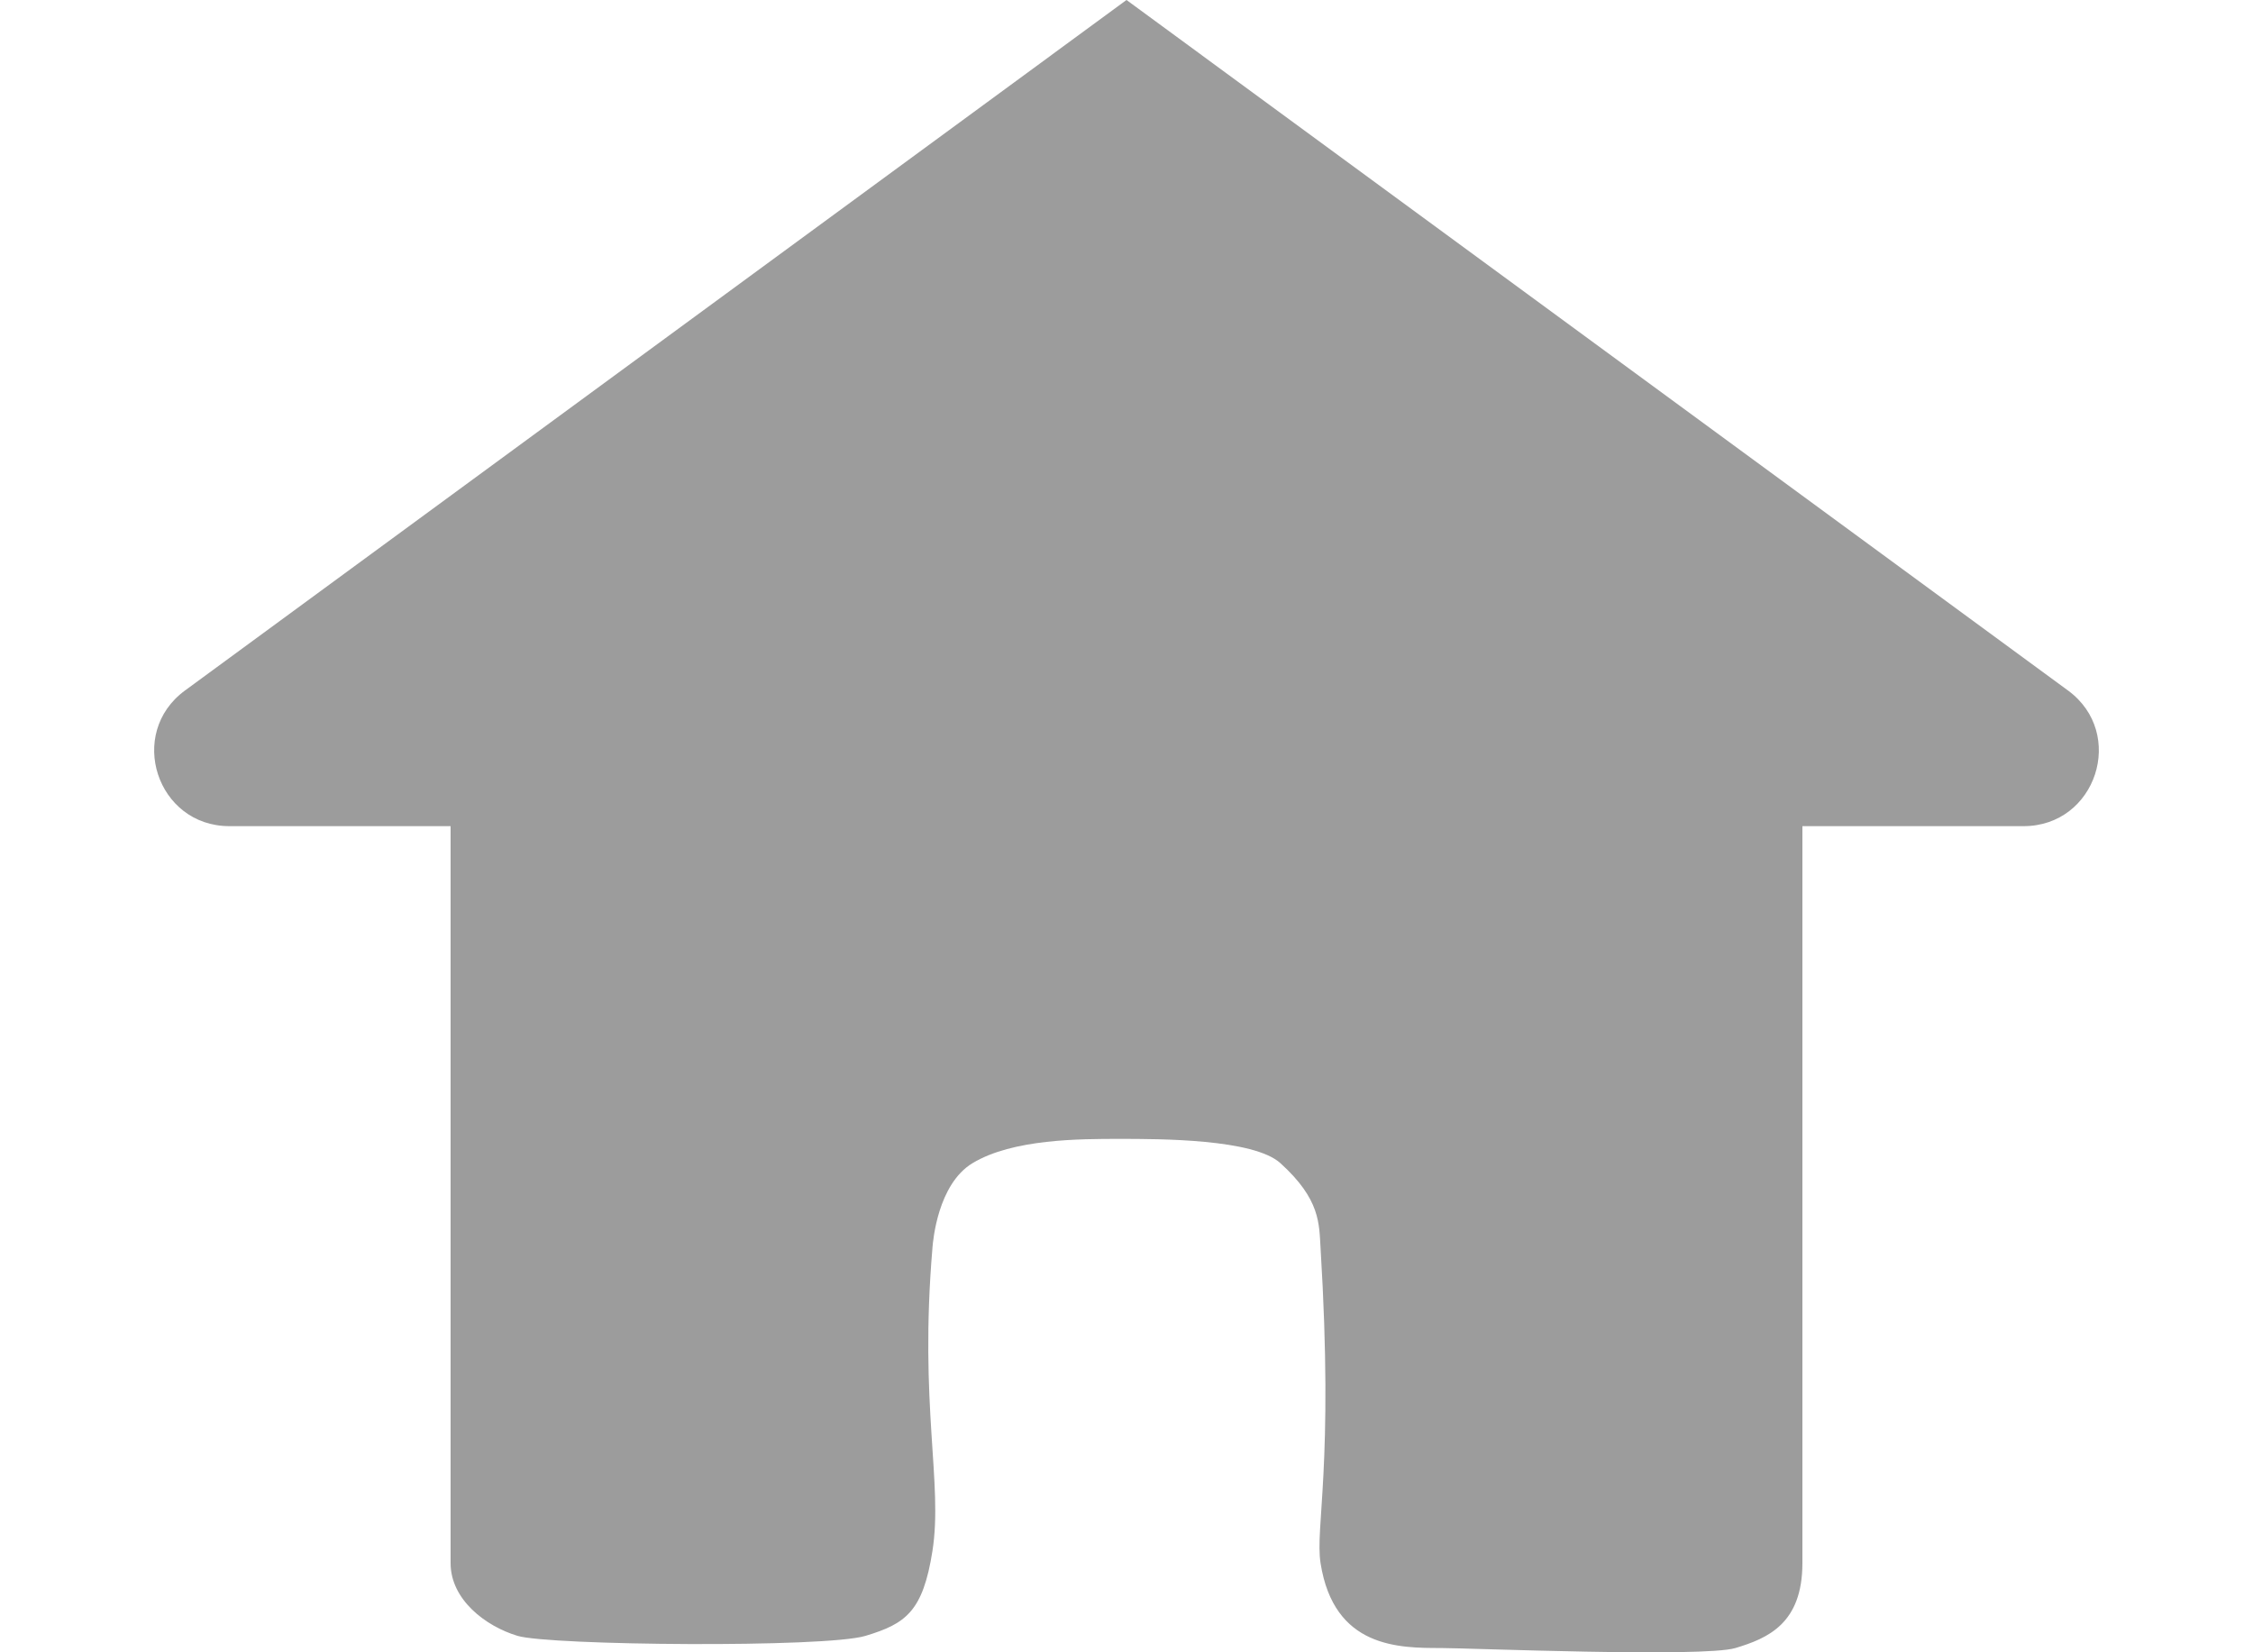 <svg width="30" height="22" viewBox="0 0 30 22" fill="none" xmlns="http://www.w3.org/2000/svg">
<path d="M15 0L27.537 9.194C28.316 9.765 27.912 11 26.945 11H3.055C2.088 11 1.684 9.765 2.463 9.194L15 0Z" fill="#9C9C9C"/>
<path d="M6 20.813V10H24V20.813C24 21.62 23.537 21.814 23.109 21.943C22.681 22.072 19.545 21.943 19.188 21.943C18.625 21.943 17.762 21.943 17.584 20.813C17.509 20.334 17.762 19.522 17.584 16.617C17.564 16.295 17.584 15.971 17.049 15.487C16.693 15.164 15.445 15.164 14.911 15.164C14.376 15.164 13.485 15.164 12.95 15.487C12.487 15.767 12.424 16.519 12.416 16.614L12.416 16.617C12.238 18.715 12.558 19.748 12.416 20.651C12.289 21.459 12.059 21.62 11.525 21.781C10.99 21.943 7.319 21.91 6.891 21.781C6.463 21.652 6 21.297 6 20.813Z" fill="#9C9C9C"/>
</svg>
